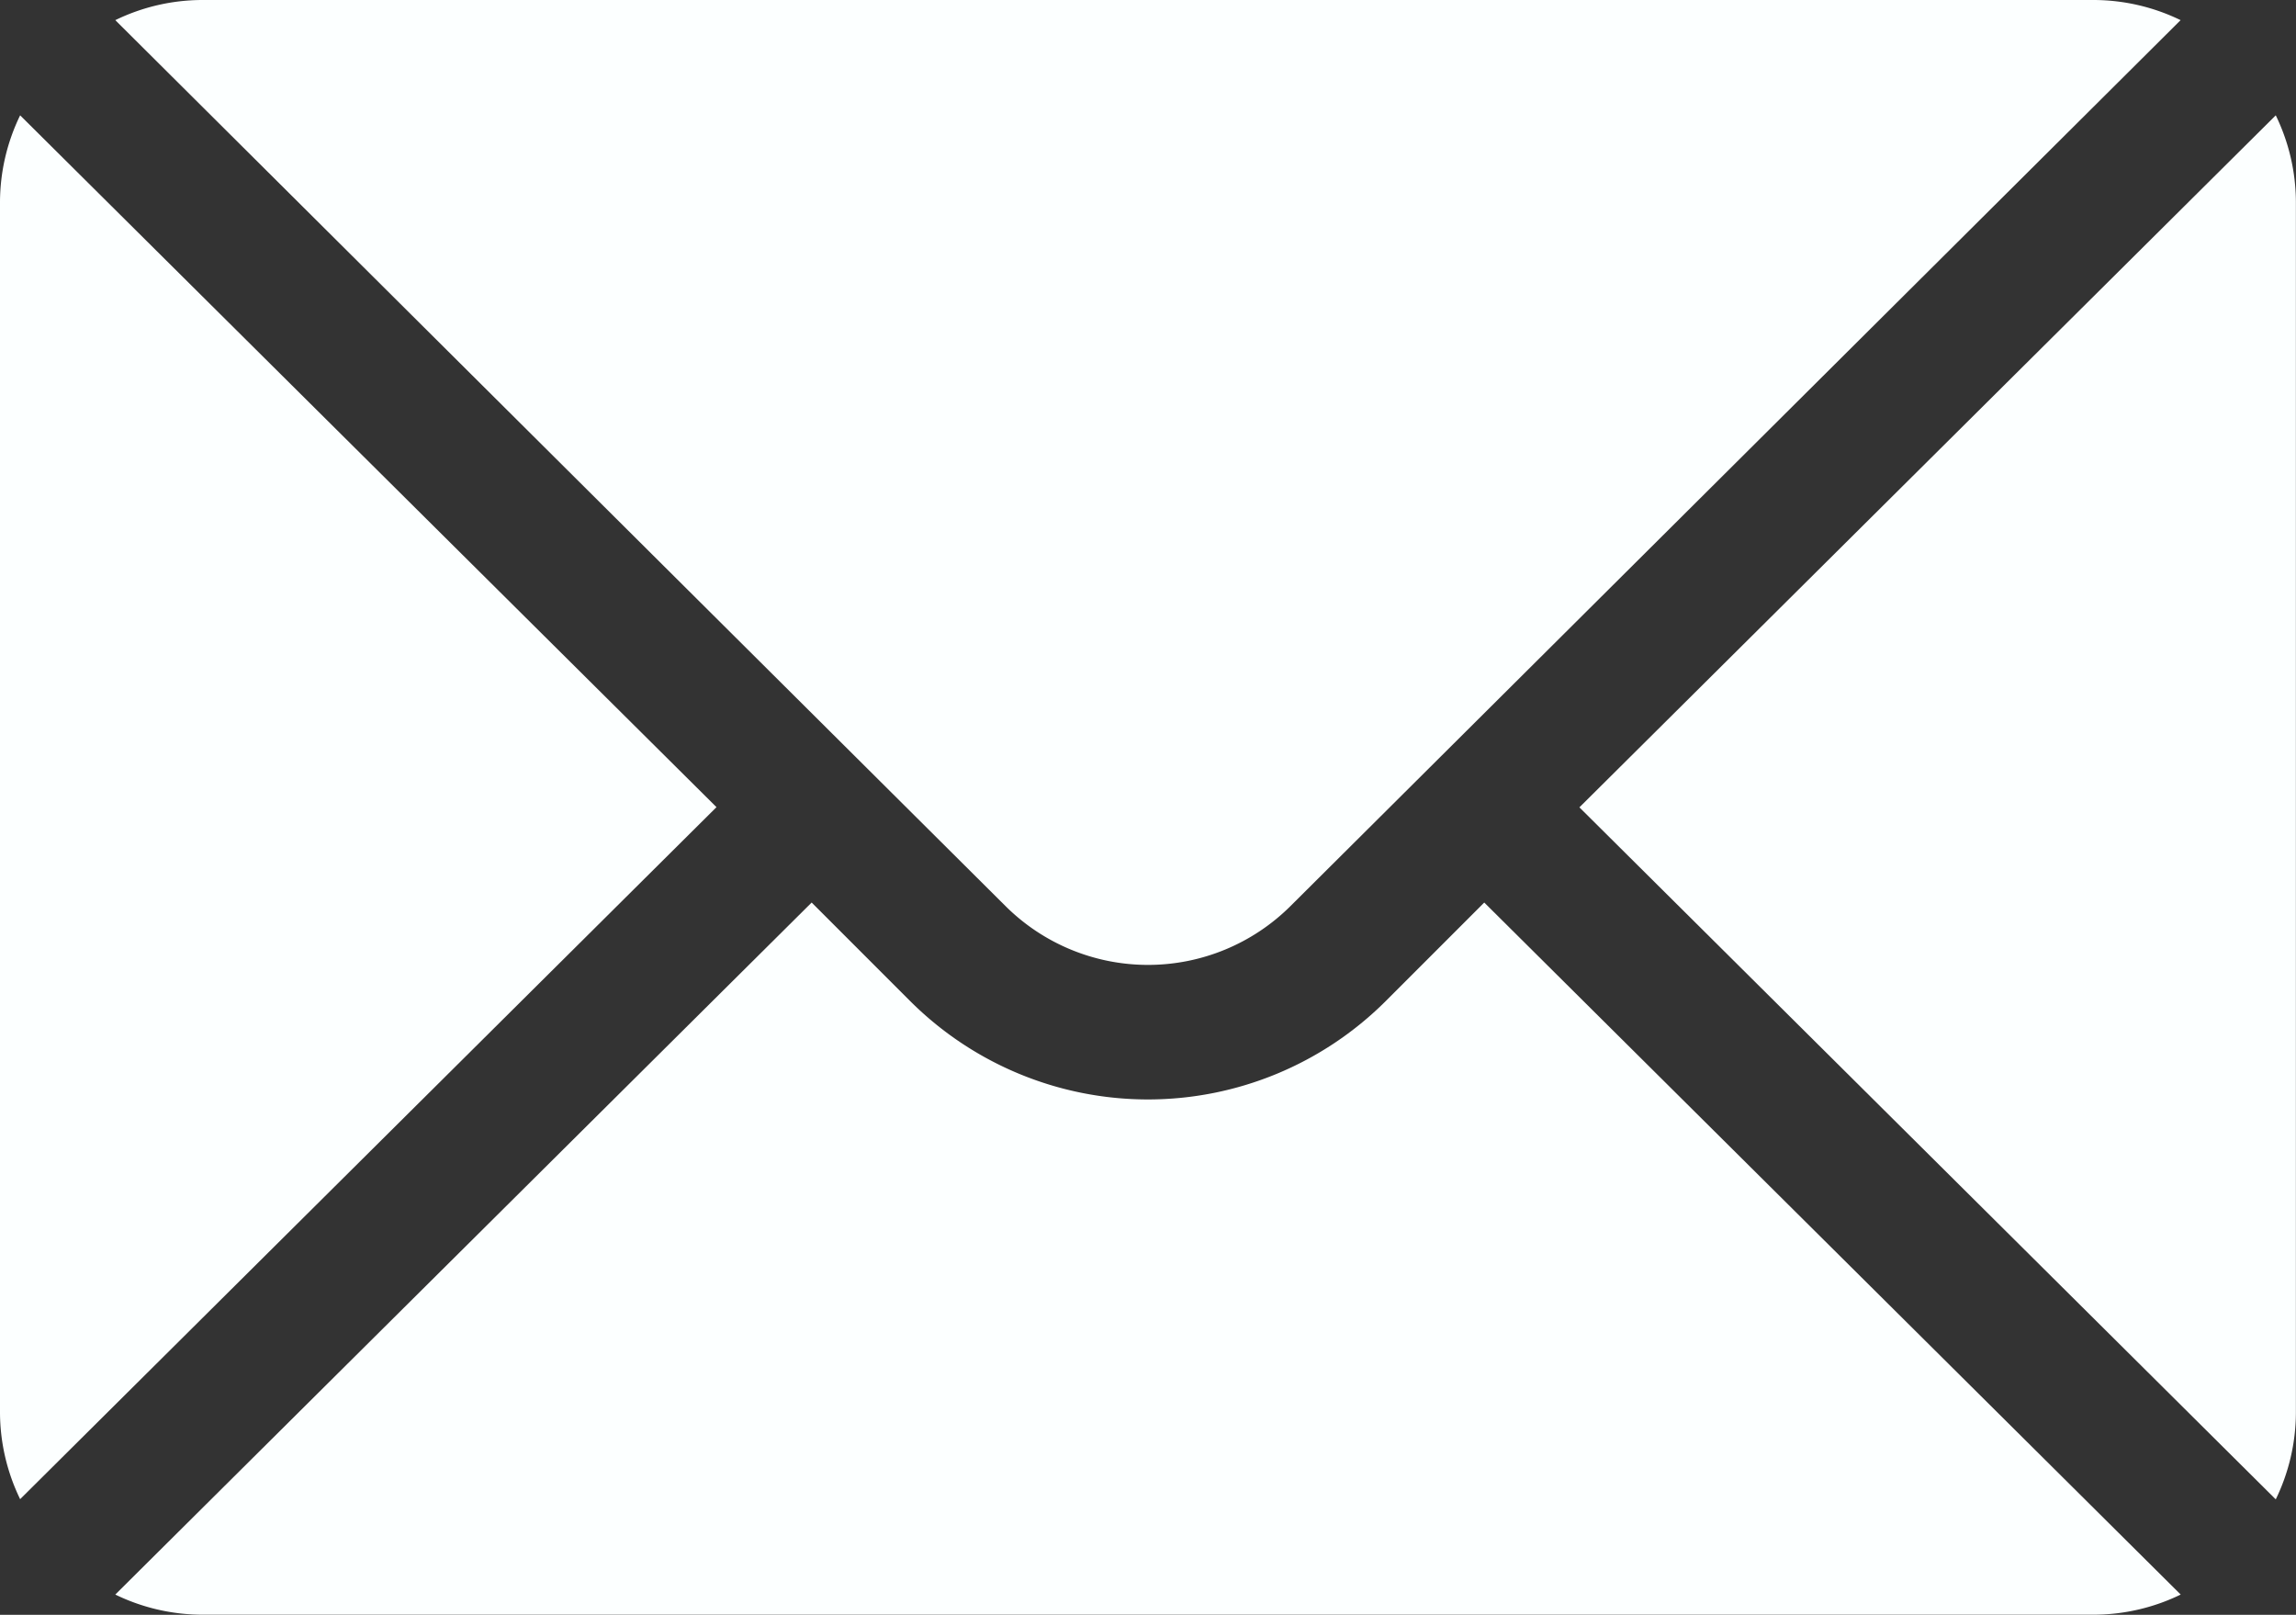 <svg xmlns="http://www.w3.org/2000/svg" width="22.8" height="16.031" viewBox="0 0 22.8 16.031"><rect x="0" y="0" width="22.8" height="16.031" fill="#333333" stroke="none"/><g transform="translate(15.684 1.145)"><path d="M359.126,101.721l-6.915,6.87,6.915,6.87a1.981,1.981,0,0,0,.2-.859V102.58A1.981,1.981,0,0,0,359.126,101.721Z" transform="translate(-352.211 -101.721)" fill="#fcffff"/></g><g transform="translate(1.145 0)"><path d="M45.372,76H26.58a1.981,1.981,0,0,0-.859.2l8.838,8.793a2.006,2.006,0,0,0,2.834,0L46.23,76.2A1.981,1.981,0,0,0,45.372,76Z" transform="translate(-25.721 -76)" fill="#fcffff"/></g><g transform="translate(0 1.145)"><path d="M.2,101.721a1.981,1.981,0,0,0-.2.859V114.6a1.98,1.98,0,0,0,.2.859l6.915-6.87Z" transform="translate(0 -101.721)" fill="#fcffff"/></g><g transform="translate(1.145 8.96)"><path d="M39.315,277.211l-.978.978a3.343,3.343,0,0,1-4.723,0l-.978-.978-6.915,6.87a1.981,1.981,0,0,0,.859.2H45.372a1.981,1.981,0,0,0,.859-.2Z" transform="translate(-25.721 -277.211)" fill="#fcffff"/></g></svg>